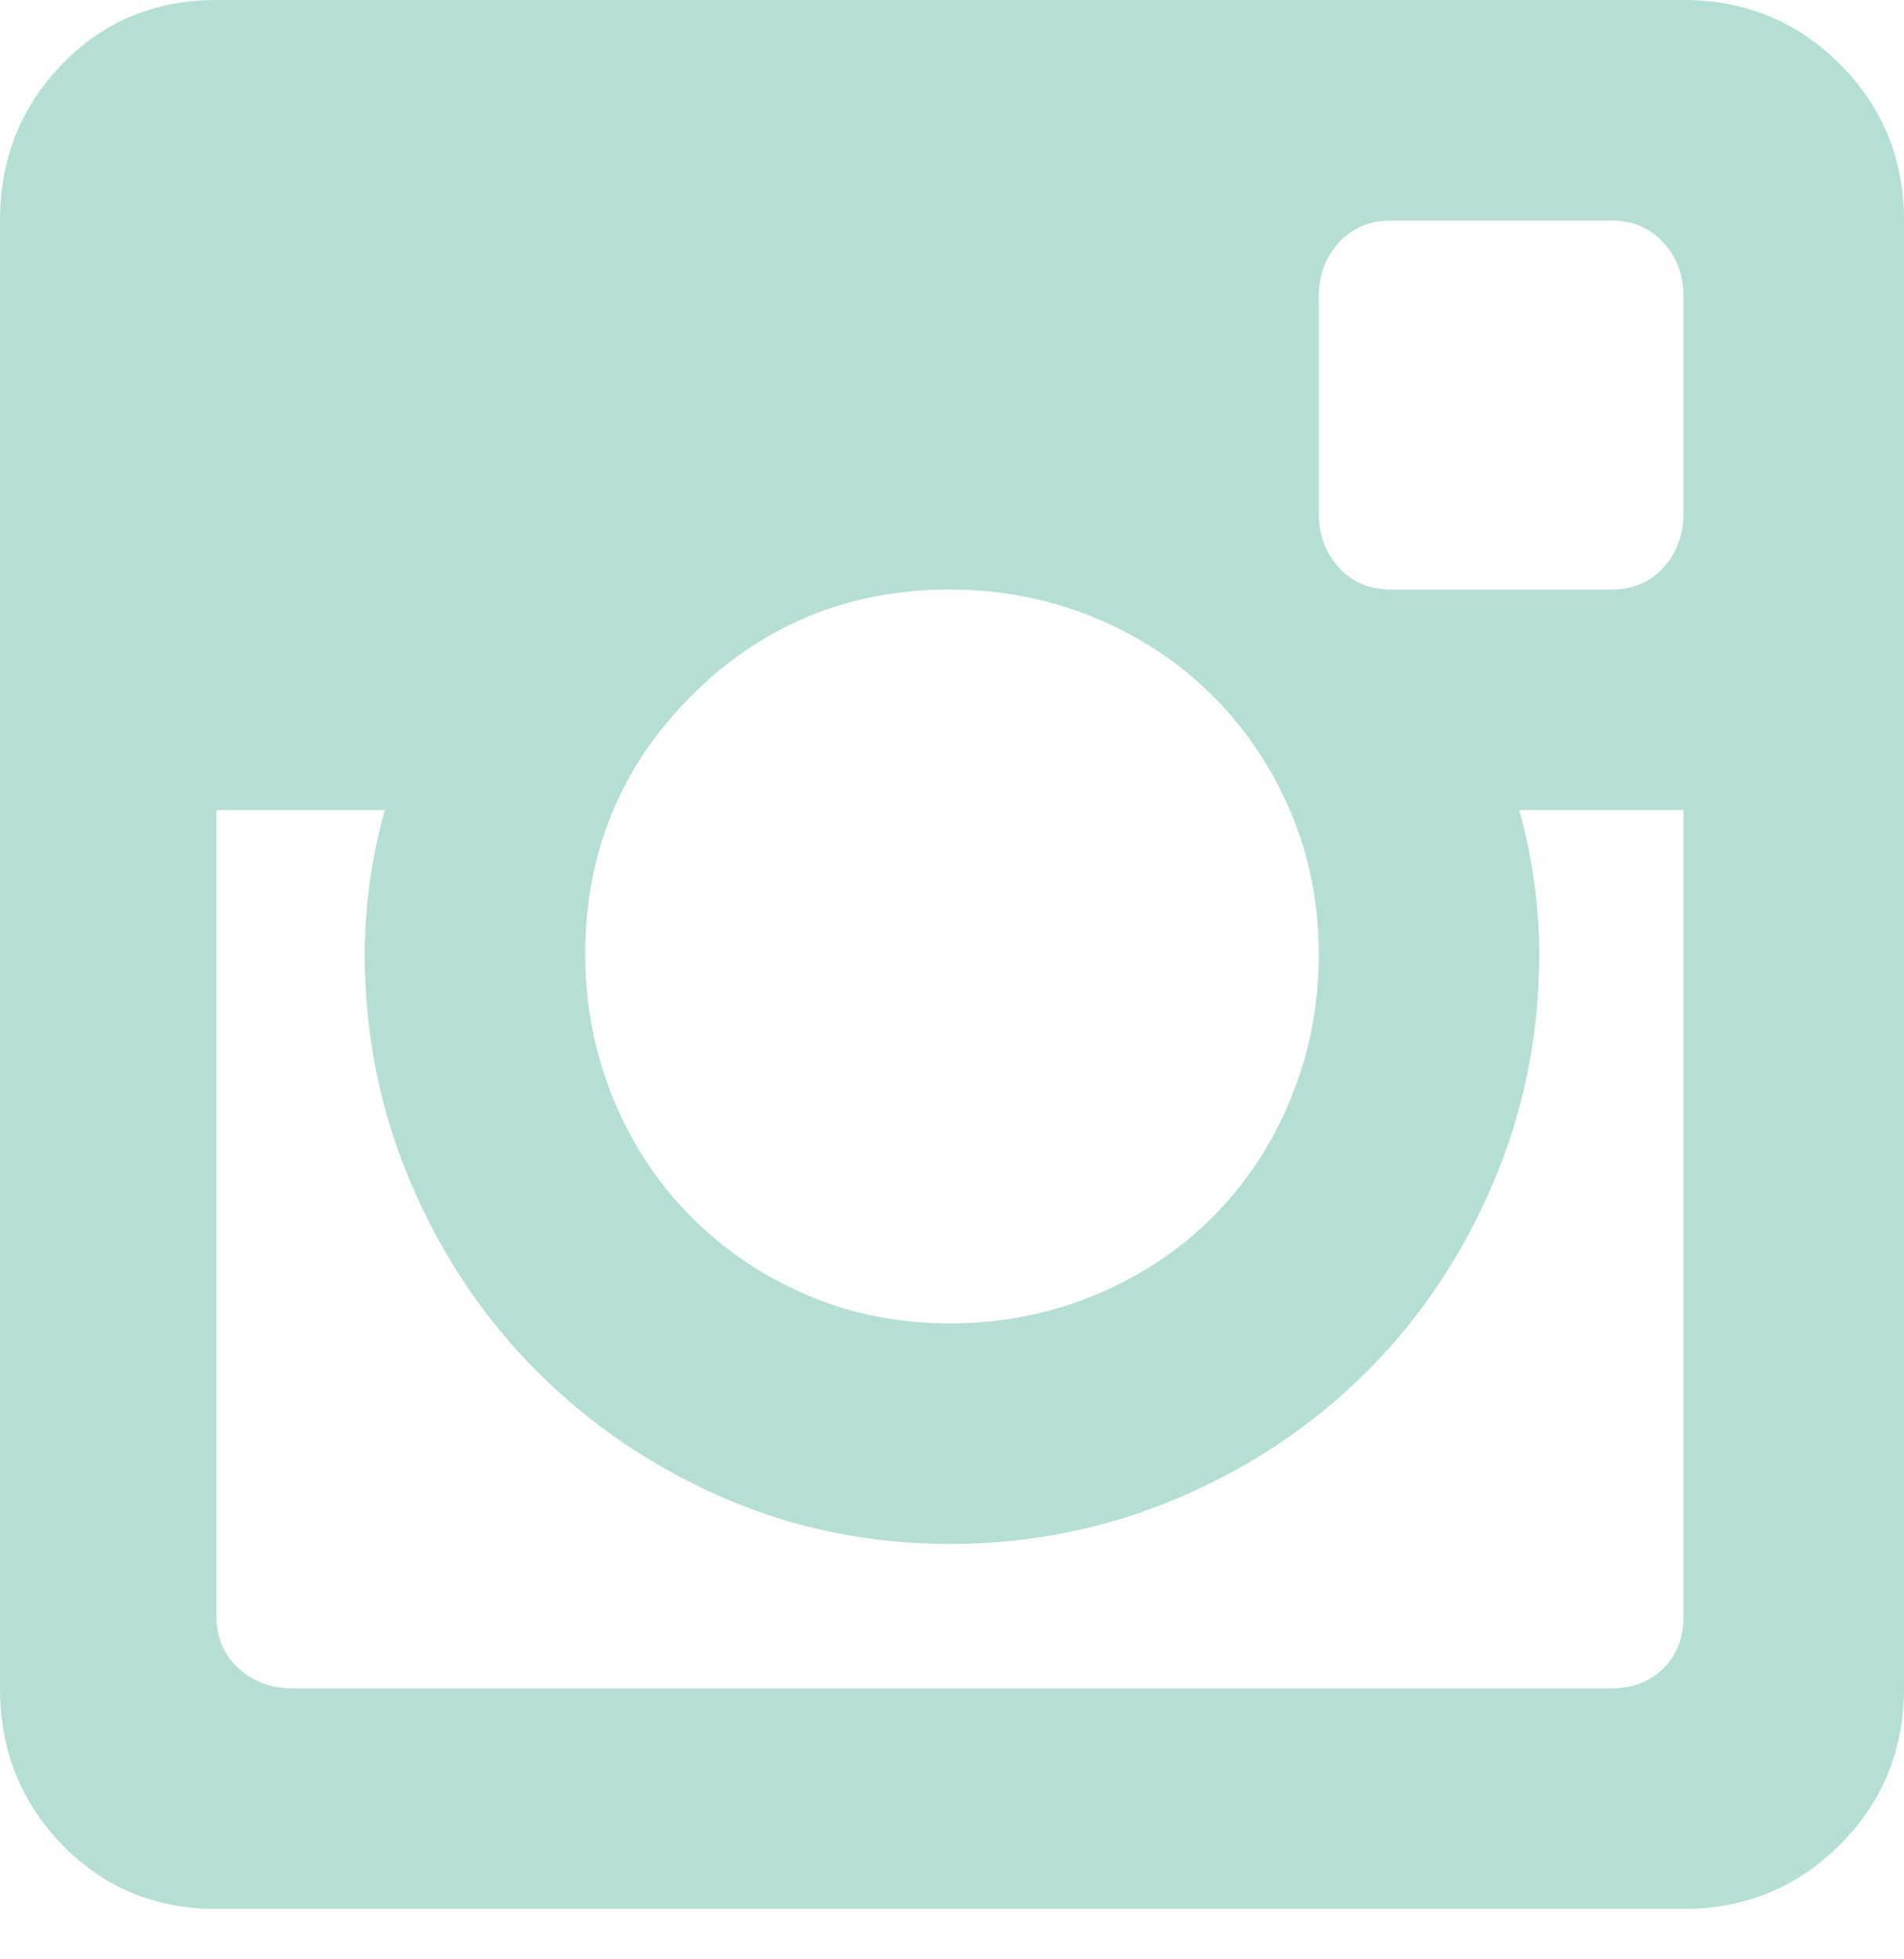 <svg width="35" height="36" viewBox="0 0 35 36" fill="none" xmlns="http://www.w3.org/2000/svg">
<g id="&#240;&#159;&#166;&#134; icon &#34;instagram&#34;">
<path id="Vector" d="M30.947 14.884H27.926C28.172 15.768 28.295 16.653 28.295 17.537C28.295 19.011 28.012 20.41 27.447 21.737C26.883 23.063 26.109 24.218 25.126 25.2C24.144 26.183 22.989 26.956 21.663 27.521C20.337 28.086 18.937 28.368 17.463 28.368C15.989 28.368 14.602 28.086 13.3 27.521C11.998 26.956 10.856 26.183 9.874 25.2C8.891 24.218 8.118 23.063 7.553 21.737C6.988 20.41 6.705 19.011 6.705 17.537C6.705 16.653 6.828 15.768 7.074 14.884H3.979V29.695C3.979 30.088 4.114 30.407 4.384 30.653C4.654 30.898 4.986 31.021 5.379 31.021H29.621C30.014 31.021 30.333 30.898 30.579 30.653C30.825 30.407 30.947 30.088 30.947 29.695V14.884ZM30.947 5.453C30.947 5.06 30.825 4.728 30.579 4.458C30.333 4.188 30.014 4.053 29.621 4.053H25.568C25.175 4.053 24.856 4.188 24.61 4.458C24.365 4.728 24.242 5.06 24.242 5.453V9.432C24.242 9.825 24.365 10.156 24.61 10.426C24.856 10.697 25.175 10.832 25.568 10.832H29.621C30.014 10.832 30.333 10.697 30.579 10.426C30.825 10.156 30.947 9.825 30.947 9.432V5.453ZM17.463 10.832C15.597 10.832 14.012 11.482 12.71 12.784C11.409 14.086 10.758 15.67 10.758 17.537C10.758 18.47 10.93 19.354 11.274 20.189C11.617 21.025 12.097 21.749 12.71 22.363C13.325 22.977 14.037 23.456 14.847 23.8C15.658 24.144 16.53 24.316 17.463 24.316C18.396 24.316 19.281 24.144 20.116 23.8C20.951 23.456 21.675 22.977 22.29 22.363C22.904 21.749 23.383 21.025 23.726 20.189C24.07 19.354 24.242 18.47 24.242 17.537C24.242 16.604 24.07 15.732 23.726 14.921C23.383 14.111 22.904 13.398 22.29 12.784C21.675 12.17 20.951 11.691 20.116 11.347C19.281 11.004 18.396 10.832 17.463 10.832ZM3.979 35.074C2.849 35.074 1.904 34.681 1.142 33.895C0.381 33.109 0 32.151 0 31.021V4.053C0 2.923 0.381 1.965 1.142 1.179C1.904 0.393 2.849 0 3.979 0H30.947C32.077 0 33.035 0.393 33.821 1.179C34.607 1.965 35 2.923 35 4.053V31.021C35 32.151 34.607 33.109 33.821 33.895C33.035 34.681 32.077 35.074 30.947 35.074H3.979Z" fill="#B5DFD4"/>
</g>
</svg>
